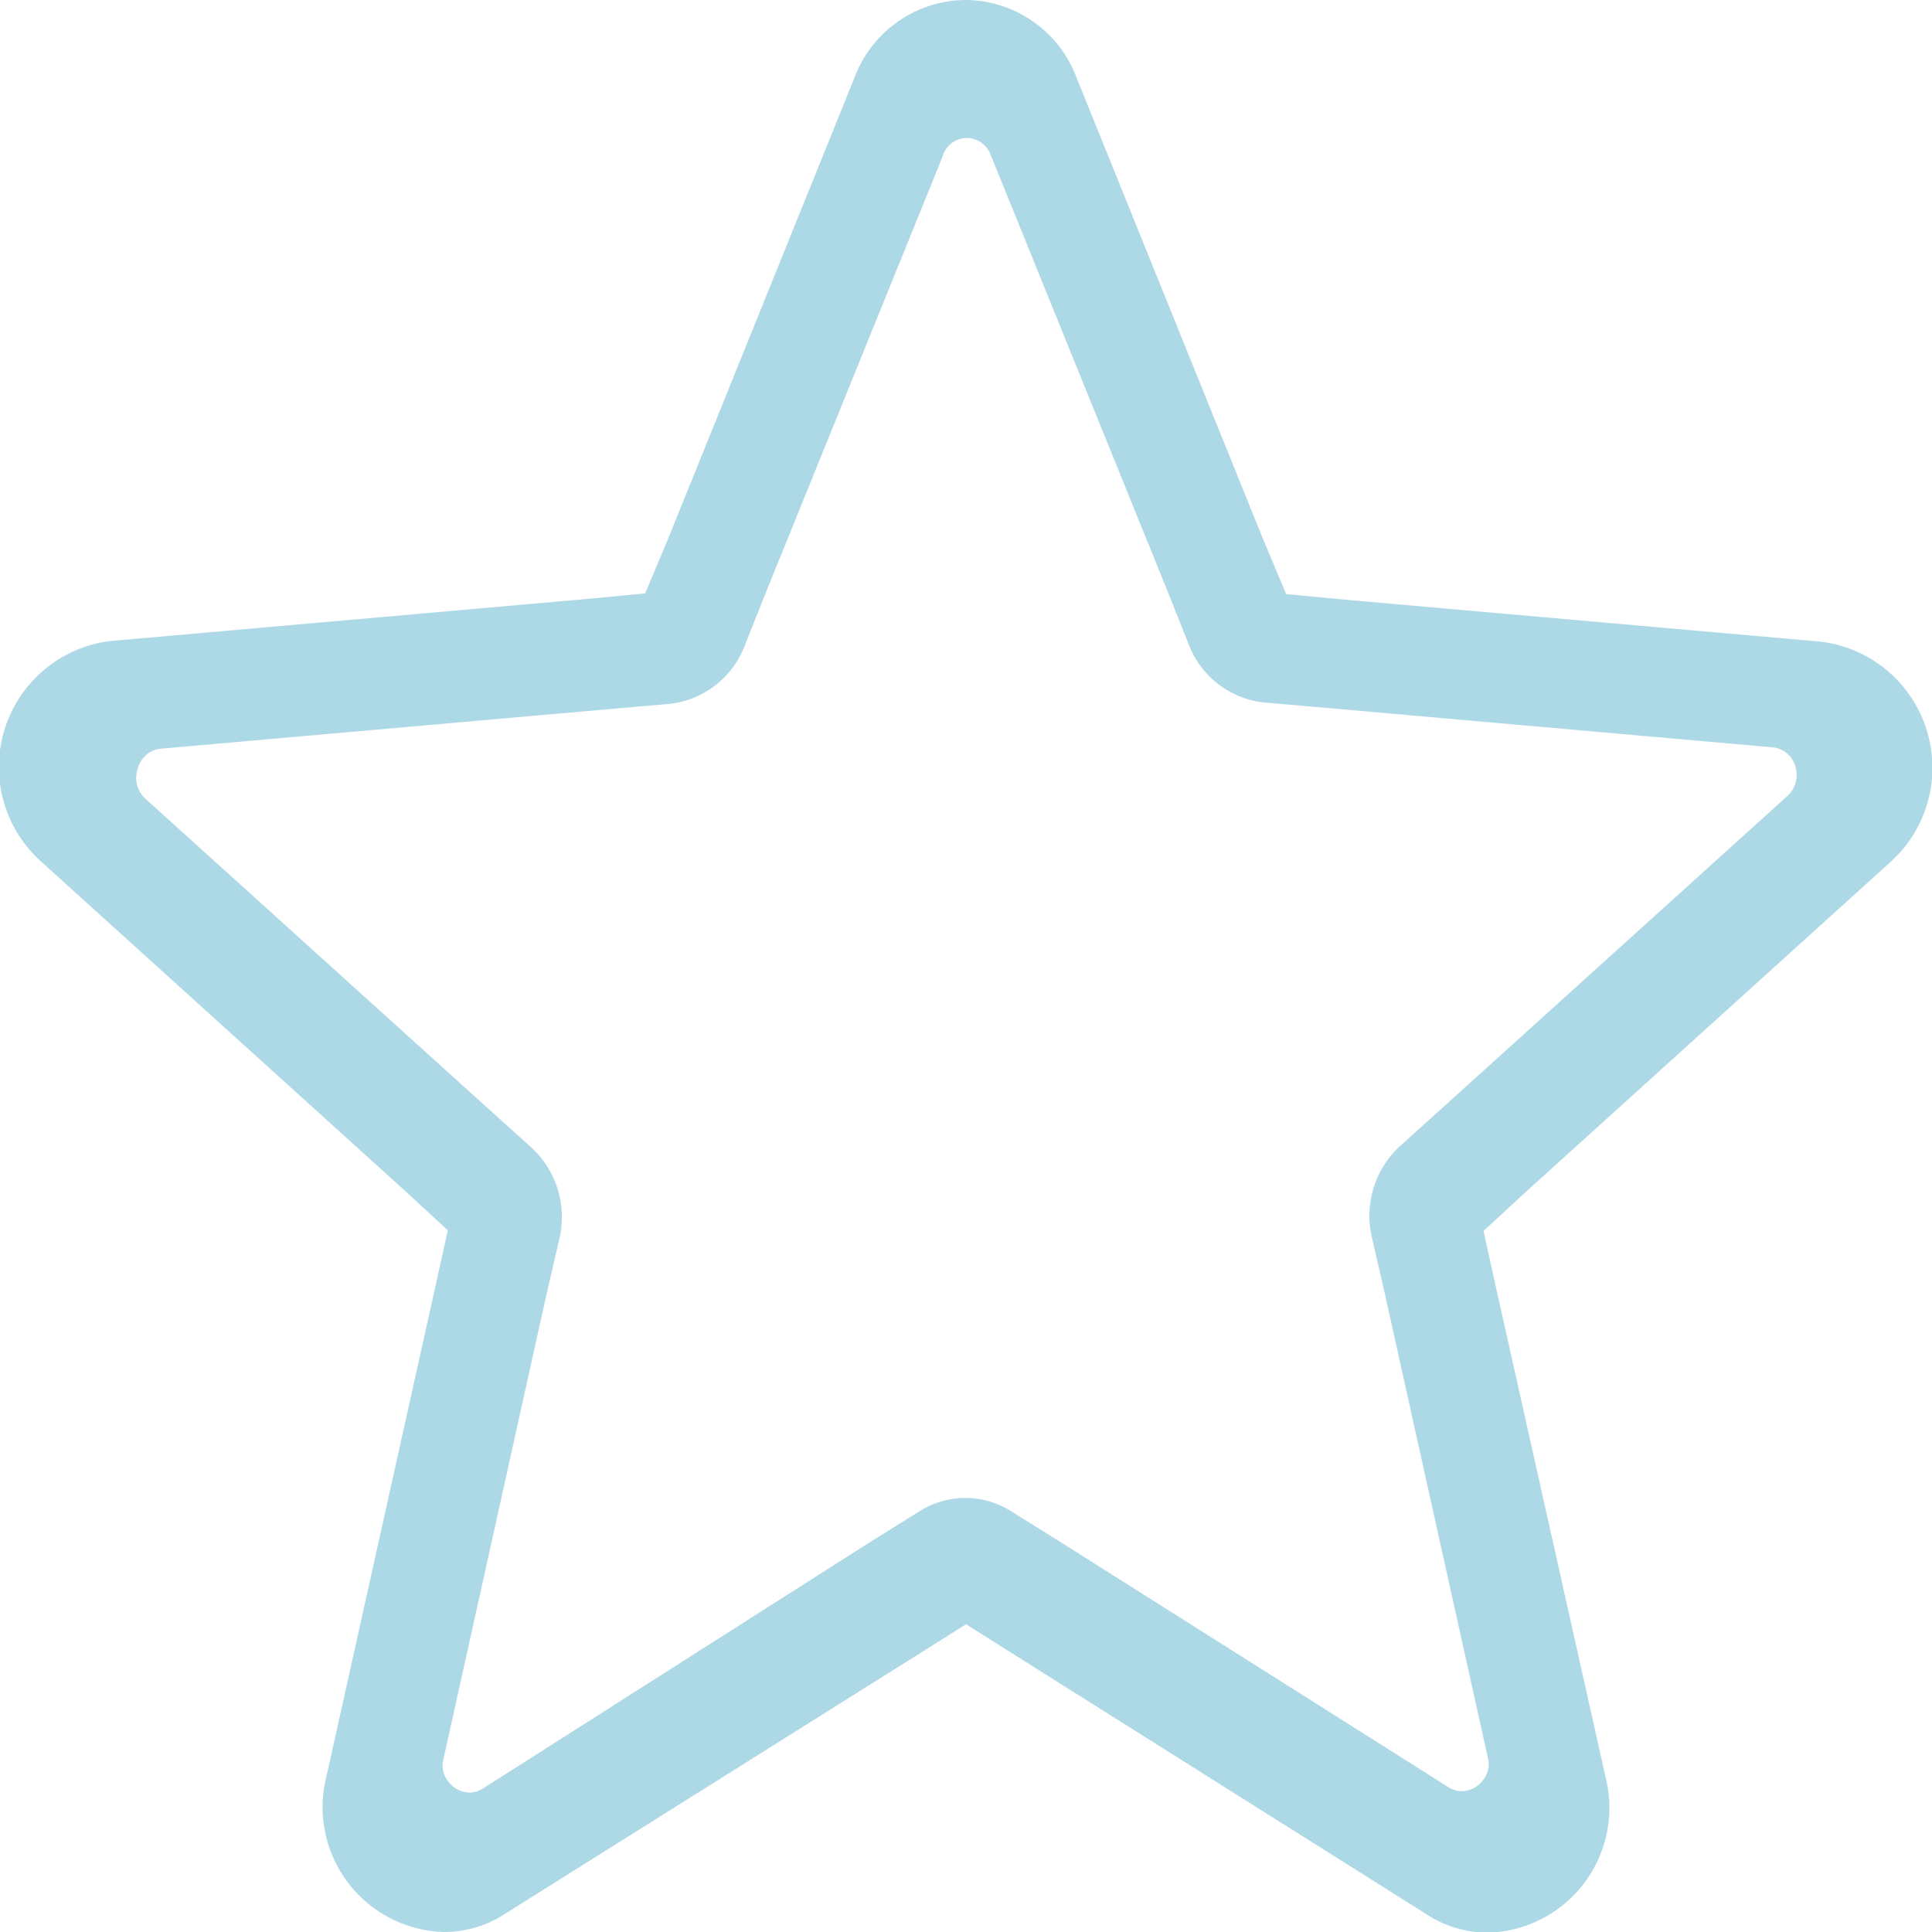 <svg id="Layer_1" data-name="Layer 1" xmlns="http://www.w3.org/2000/svg" viewBox="0 0 28 28"><defs><style>.cls-1{fill:#add8e6;}</style></defs><path class="cls-1" d="M14,2a.37.37,0,0,1,.36.25l2.57,6.34.31.78a1.32,1.32,0,0,0,1.07.81l.81.07,6.56.58a.38.38,0,0,1,.34.28.41.41,0,0,1-.12.43l-5,4.52-.61.55a1.37,1.37,0,0,0-.41,1.31l.19.83,1.49,6.71a.37.37,0,0,1-.06.33.4.4,0,0,1-.31.17.36.36,0,0,1-.2-.06l-5.65-3.57-.69-.43a1.24,1.24,0,0,0-1.32,0l-.69.43L7,25.92a.36.36,0,0,1-.2.06.4.4,0,0,1-.31-.17.37.37,0,0,1-.06-.33l1.49-6.72.19-.82a1.37,1.37,0,0,0-.41-1.31l-.61-.55-5-4.52A.41.41,0,0,1,2,11.13a.38.38,0,0,1,.34-.28l6.57-.58.8-.07a1.32,1.32,0,0,0,1.07-.81l.31-.78,2.57-6.34A.37.37,0,0,1,14,2m0-2a1.73,1.73,0,0,0-1.61,1.11L9.69,7.79l-.34.81-.84.08L1.6,9.29a1.84,1.84,0,0,0-1,3.2l5.25,4.75.64.59-.19.86L4.73,25.75A1.81,1.81,0,0,0,6.43,28a1.62,1.62,0,0,0,.9-.27L13.27,24l.73-.46.73.46,5.94,3.74a1.62,1.62,0,0,0,.9.27,1.81,1.81,0,0,0,1.7-2.25l-1.58-7.06-.19-.86.64-.59,5.25-4.75a1.84,1.84,0,0,0-1-3.2l-6.91-.61-.84-.08-.34-.81-2.7-6.68A1.73,1.73,0,0,0,14,0Z"/></svg>